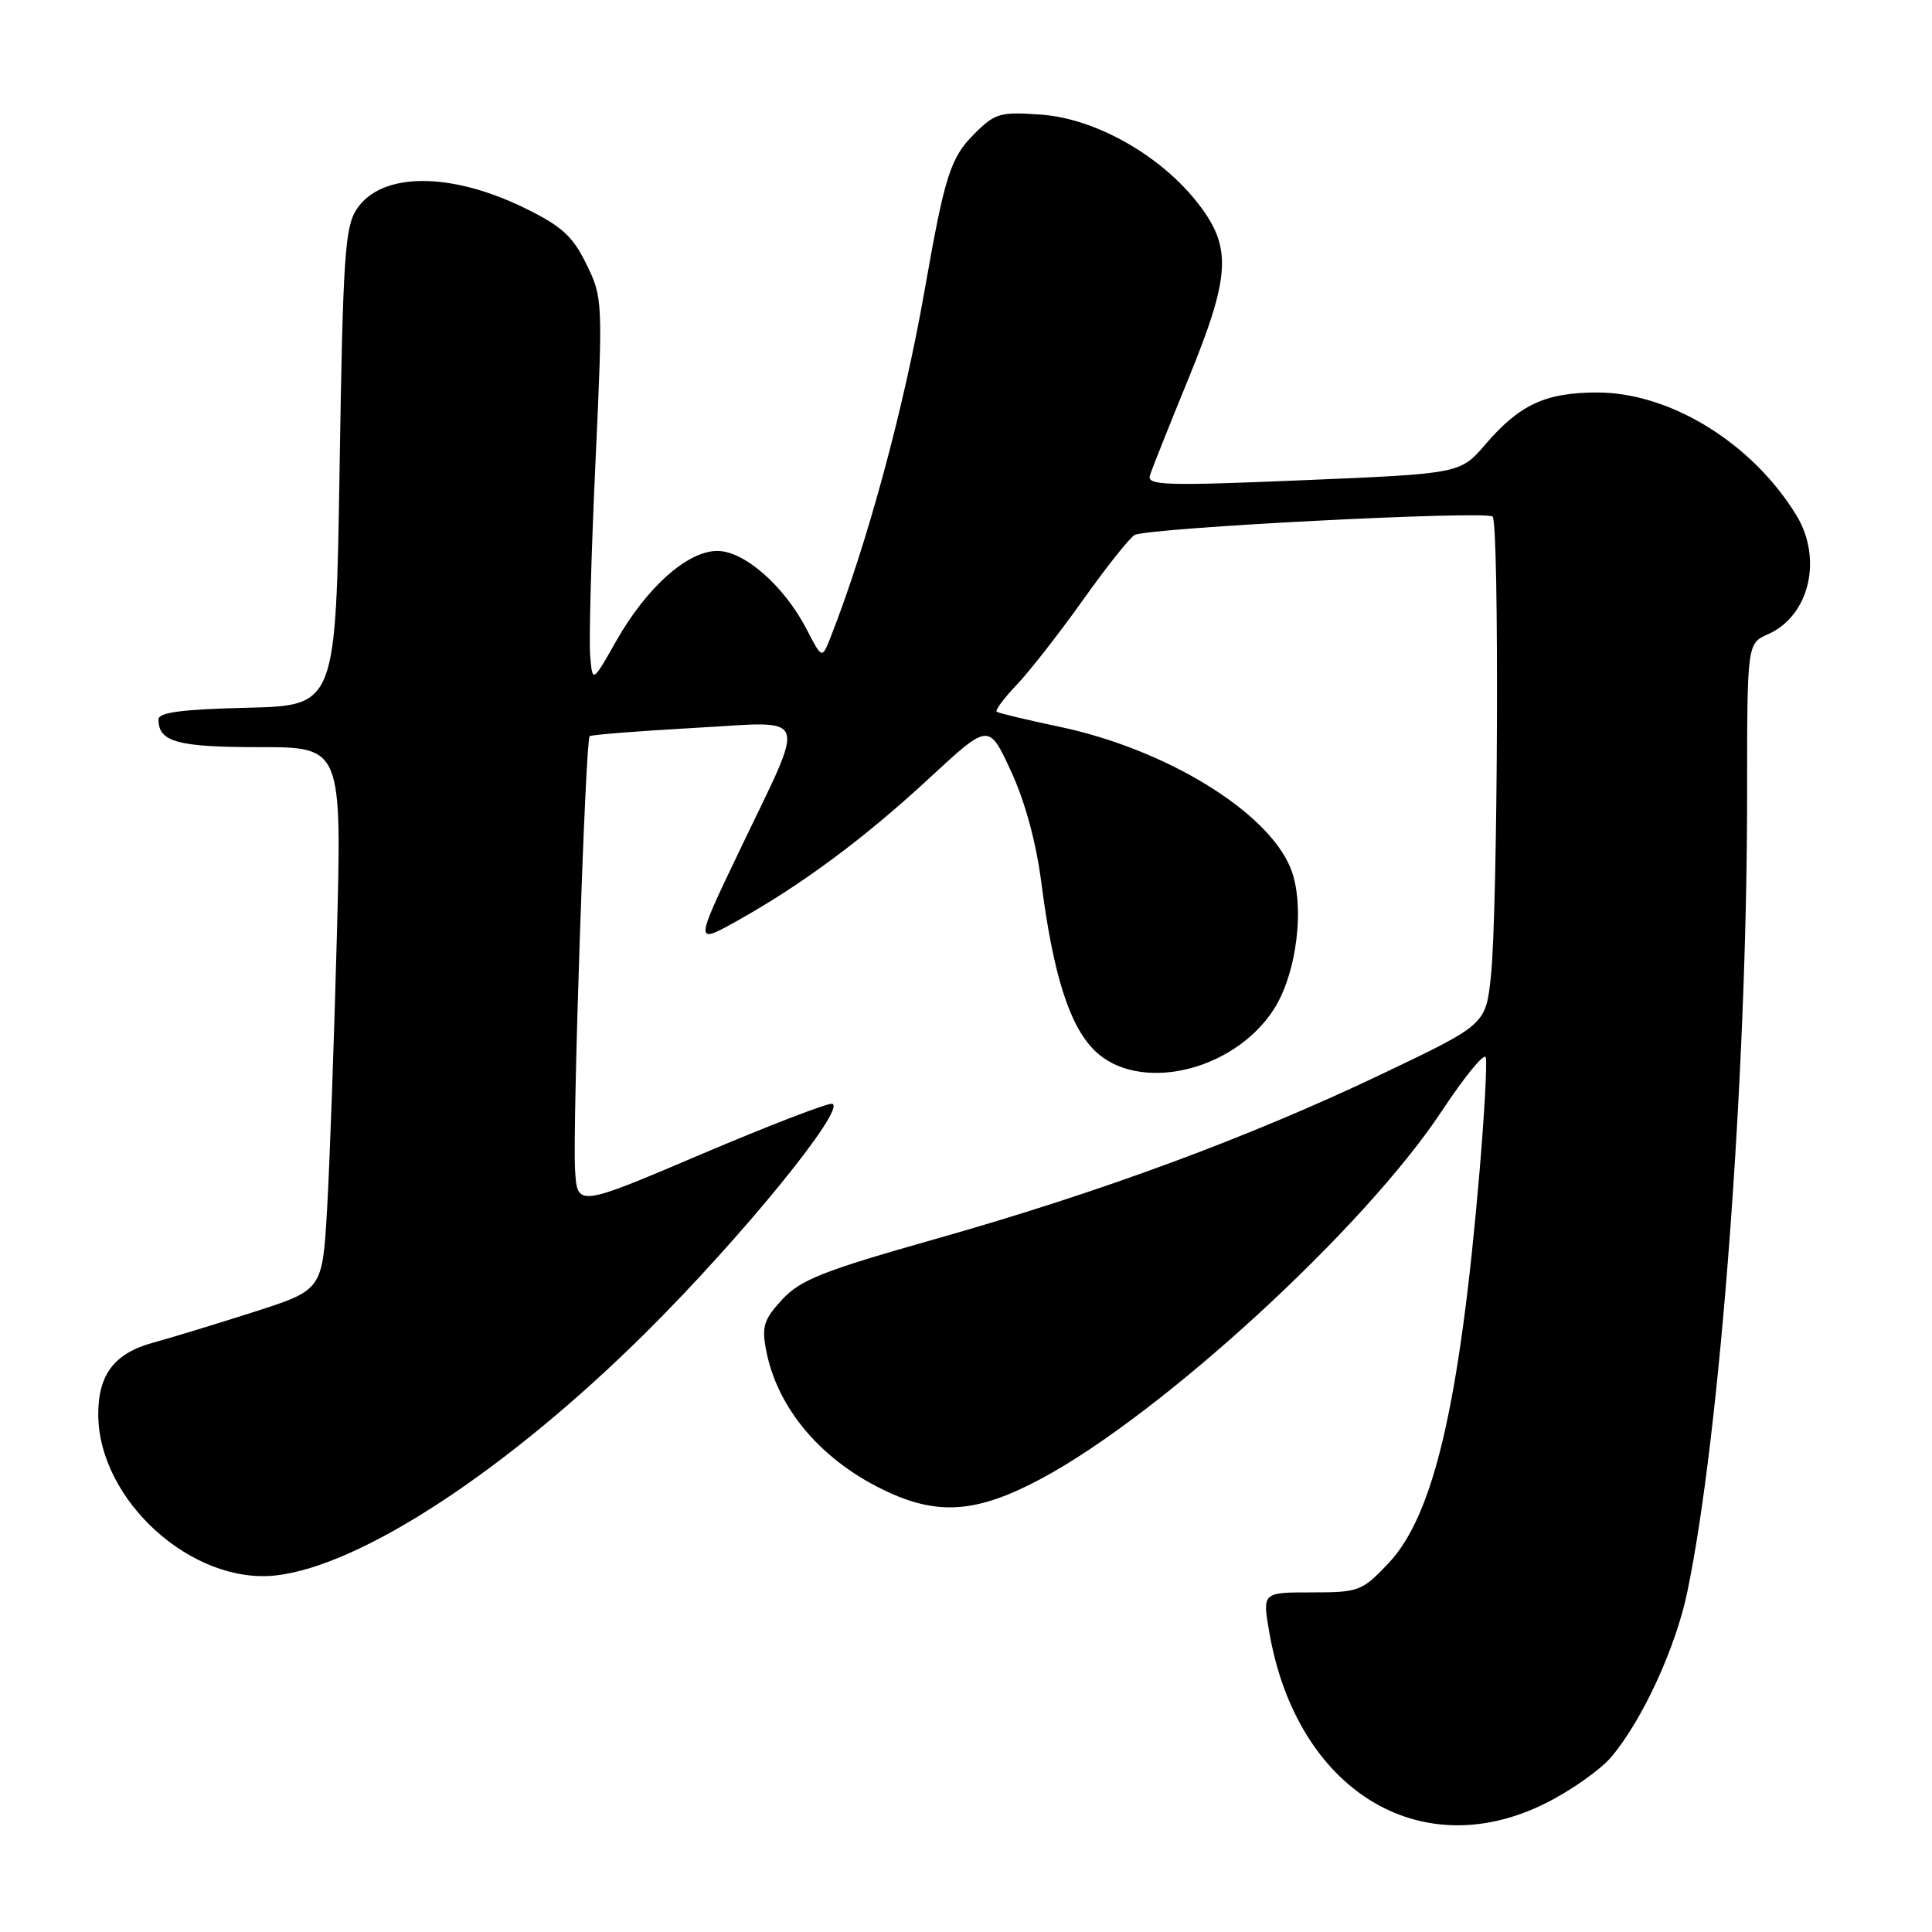 <?xml version="1.0" encoding="UTF-8" standalone="no"?>
<!DOCTYPE svg PUBLIC "-//W3C//DTD SVG 1.1//EN" "http://www.w3.org/Graphics/SVG/1.1/DTD/svg11.dtd" >
<svg xmlns="http://www.w3.org/2000/svg" xmlns:xlink="http://www.w3.org/1999/xlink" version="1.1" viewBox="0 0 256 256">
 <g >
 <path fill="currentColor"
d=" M 204.80 238.94 C 208.17 237.26 212.09 234.49 213.52 232.79 C 217.63 227.91 222.04 218.34 223.57 210.97 C 227.93 190.10 231.50 142.49 231.50 105.38 C 231.50 85.27 231.50 85.27 234.27 84.04 C 239.75 81.62 241.55 74.06 238.03 68.28 C 232.21 58.74 221.35 52.03 211.70 52.01 C 204.81 52.00 201.37 53.59 196.85 58.85 C 193.50 62.76 193.50 62.76 172.70 63.63 C 154.40 64.40 151.95 64.32 152.37 63.00 C 152.63 62.17 154.90 56.46 157.42 50.31 C 163.06 36.52 163.28 32.80 158.75 26.96 C 153.83 20.61 145.18 15.71 137.97 15.19 C 132.51 14.80 131.87 14.98 129.12 17.72 C 125.92 20.92 125.19 23.24 122.51 38.50 C 119.75 54.20 114.91 72.07 110.07 84.41 C 108.92 87.33 108.92 87.33 106.90 83.41 C 103.92 77.65 98.63 73.00 95.05 73.00 C 91.10 73.00 85.68 77.83 81.65 84.94 C 78.50 90.50 78.50 90.50 78.20 86.86 C 78.03 84.86 78.34 73.38 78.90 61.36 C 79.89 39.84 79.87 39.43 77.70 35.00 C 75.89 31.30 74.45 29.98 69.55 27.58 C 59.66 22.73 50.50 22.79 47.26 27.72 C 45.70 30.10 45.44 34.04 45.00 61.95 C 44.50 93.50 44.50 93.50 32.75 93.78 C 24.07 93.99 21.00 94.40 21.00 95.33 C 21.00 98.31 23.50 99.00 34.35 99.00 C 45.30 99.00 45.30 99.00 44.63 124.25 C 44.26 138.14 43.68 154.32 43.34 160.21 C 42.72 170.93 42.72 170.93 33.61 173.85 C 28.60 175.45 22.60 177.28 20.29 177.91 C 15.15 179.31 12.99 182.15 13.02 187.47 C 13.08 198.82 25.46 210.00 36.57 208.75 C 47.89 207.47 67.30 194.72 85.62 176.53 C 98.25 163.99 112.18 146.89 110.28 146.26 C 109.78 146.09 101.97 149.10 92.93 152.94 C 76.50 159.93 76.50 159.93 76.20 155.05 C 75.85 149.40 77.57 98.09 78.13 97.55 C 78.33 97.36 84.51 96.87 91.86 96.46 C 107.61 95.60 106.98 93.90 97.93 112.84 C 92.03 125.17 92.03 125.17 97.76 121.97 C 106.35 117.16 114.61 111.02 123.26 103.00 C 131.02 95.82 131.02 95.82 133.95 102.16 C 135.82 106.18 137.29 111.61 137.99 117.00 C 139.55 129.10 141.68 135.84 144.99 139.15 C 150.72 144.87 163.27 142.09 168.69 133.89 C 171.87 129.09 172.99 119.81 170.98 114.96 C 167.88 107.47 154.44 99.26 140.43 96.31 C 136.07 95.39 132.31 94.49 132.07 94.31 C 131.83 94.12 133.03 92.51 134.72 90.74 C 136.42 88.96 140.37 83.90 143.50 79.50 C 146.63 75.10 149.71 71.22 150.35 70.89 C 152.14 69.93 196.97 67.63 197.78 68.45 C 198.68 69.36 198.48 120.67 197.55 129.37 C 196.87 135.75 196.87 135.75 183.18 142.28 C 165.55 150.69 145.92 157.95 124.00 164.16 C 109.06 168.39 106.08 169.57 103.66 172.18 C 101.23 174.79 100.92 175.76 101.50 178.83 C 102.98 186.73 109.00 193.74 117.77 197.75 C 124.50 200.83 129.63 200.38 137.88 195.98 C 153.82 187.49 180.77 162.77 191.03 147.24 C 194.04 142.69 196.66 139.48 196.87 140.10 C 197.07 140.72 196.70 147.56 196.04 155.30 C 193.43 186.01 189.97 200.84 183.96 207.16 C 180.46 210.85 180.05 211.00 173.79 211.00 C 167.27 211.00 167.27 211.00 168.18 216.25 C 171.79 237.16 188.12 247.28 204.80 238.94 Z "/>
</g>
</svg>